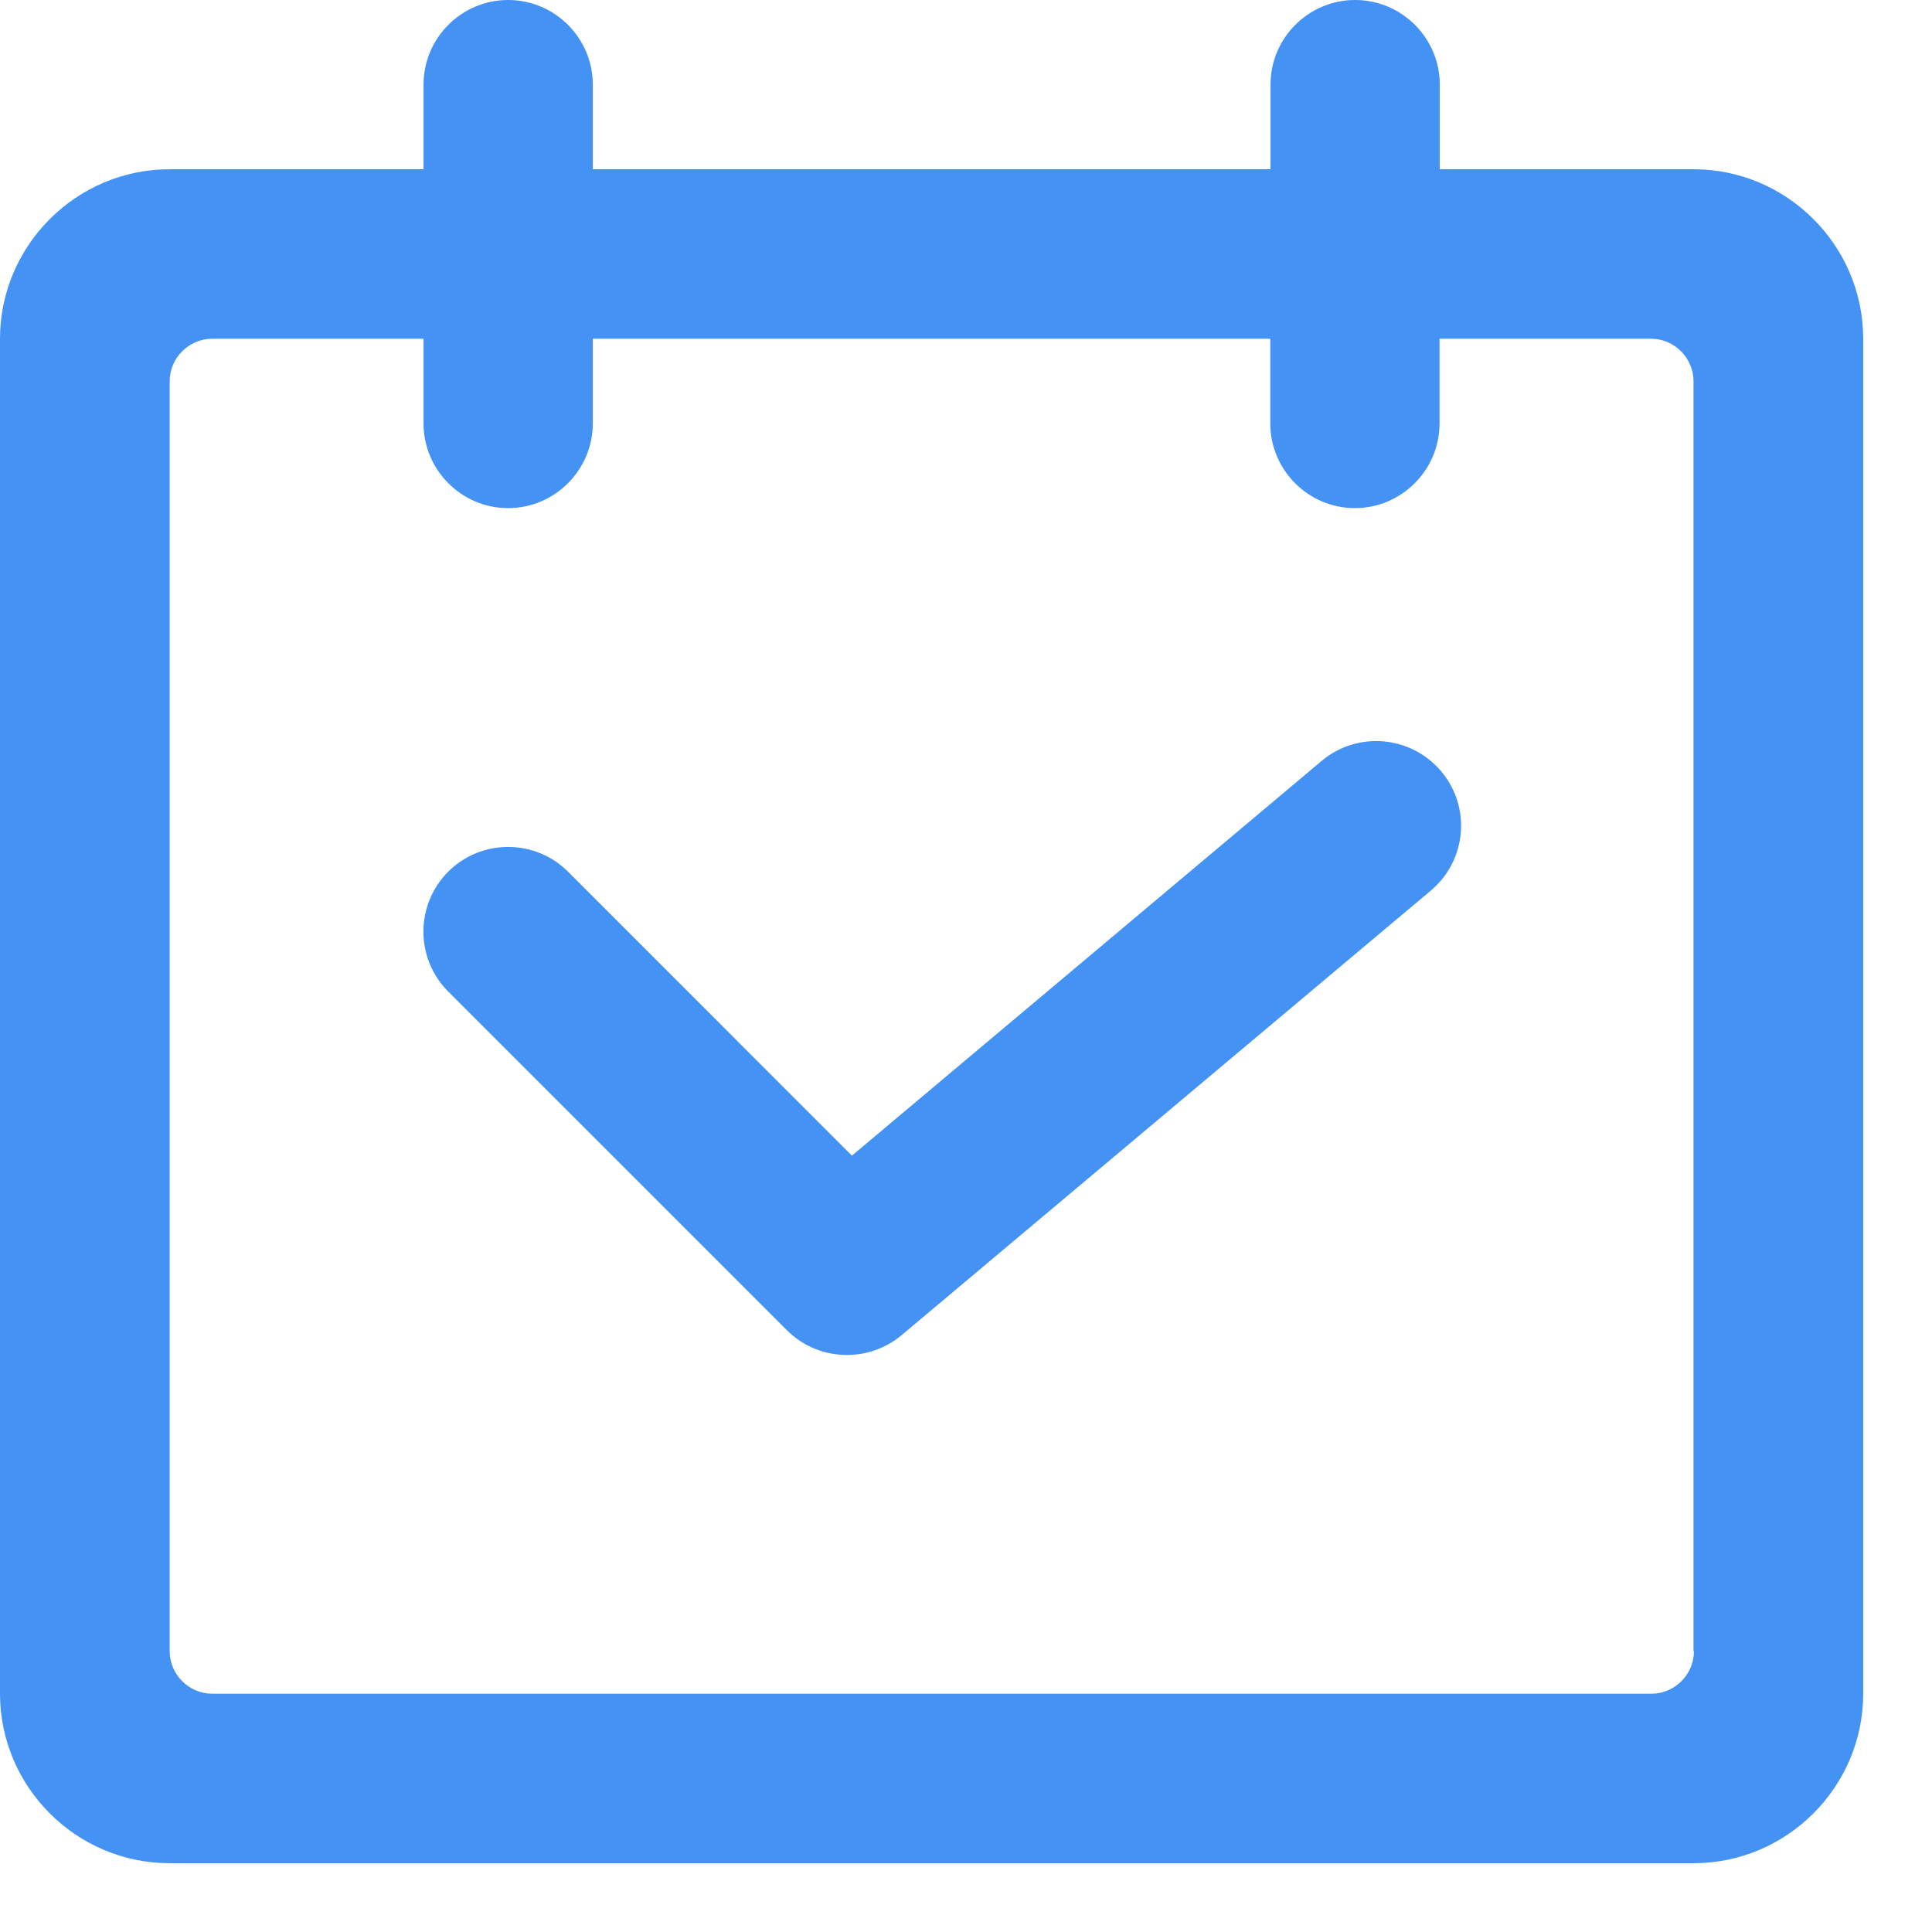 <?xml version="1.0" encoding="UTF-8"?>
<svg width="18px" height="18px" viewBox="0 0 18 18" version="1.1" xmlns="http://www.w3.org/2000/svg" xmlns:xlink="http://www.w3.org/1999/xlink">
    <!-- Generator: Sketch 63.1 (92452) - https://sketch.com -->
    <title>打卡</title>
    <desc>Created with Sketch.</desc>
    <g id="页面-1" stroke="none" stroke-width="1" fill="none" fill-rule="evenodd">
        <g id="正常备份-5" transform="translate(-135, -658)" fill="#4392F4">
            <g id="编组-3" transform="translate(135, 657)">
                <g id="打卡" transform="translate(0, 1)">
                    <path d="M15.782,15.384 C15.782,15.601 15.603,15.78 15.386,15.78 L1.977,15.78 C1.76,15.78 1.581,15.601 1.581,15.384 L1.581,3.551 C1.581,3.335 1.76,3.156 1.977,3.156 L3.946,3.156 L3.946,3.945 C3.946,4.379 4.3,4.734 4.734,4.734 C5.168,4.734 5.523,4.379 5.523,3.945 L5.523,3.156 L11.835,3.156 L11.835,3.945 C11.835,4.379 12.189,4.734 12.623,4.734 C13.057,4.734 13.412,4.379 13.412,3.945 L13.412,3.156 L15.383,3.156 C15.599,3.156 15.778,3.335 15.778,3.551 L15.778,15.384 L15.782,15.384 Z M15.78,1.577 L13.414,1.577 L13.414,0.788 C13.414,0.354 13.059,0 12.625,0 C12.191,0 11.837,0.354 11.837,0.788 L11.837,1.577 L5.523,1.577 L5.523,0.788 C5.523,0.354 5.168,0 4.734,0 C4.3,0 3.946,0.354 3.946,0.788 L3.946,1.577 L1.579,1.577 C0.711,1.577 -0,2.288 -0,3.156 L-0,15.78 C-0,16.648 0.711,17.359 1.579,17.359 L15.78,17.359 C16.648,17.359 17.359,16.648 17.359,15.78 L17.359,3.156 C17.359,2.288 16.648,1.577 15.78,1.577 L15.78,1.577 Z" id="Fill-1"></path>
                    <path d="M12.315,7.088 L7.937,10.767 L5.292,8.121 C4.984,7.814 4.484,7.814 4.176,8.121 C3.868,8.43 3.868,8.93 4.176,9.238 L7.333,12.395 C7.486,12.547 7.687,12.624 7.891,12.624 C8.071,12.624 8.251,12.563 8.398,12.441 L13.331,8.297 C13.664,8.017 13.709,7.521 13.427,7.186 C13.146,6.853 12.648,6.809 12.315,7.088" id="Fill-3"></path>
                </g>
            </g>
        </g>
    </g>
</svg>